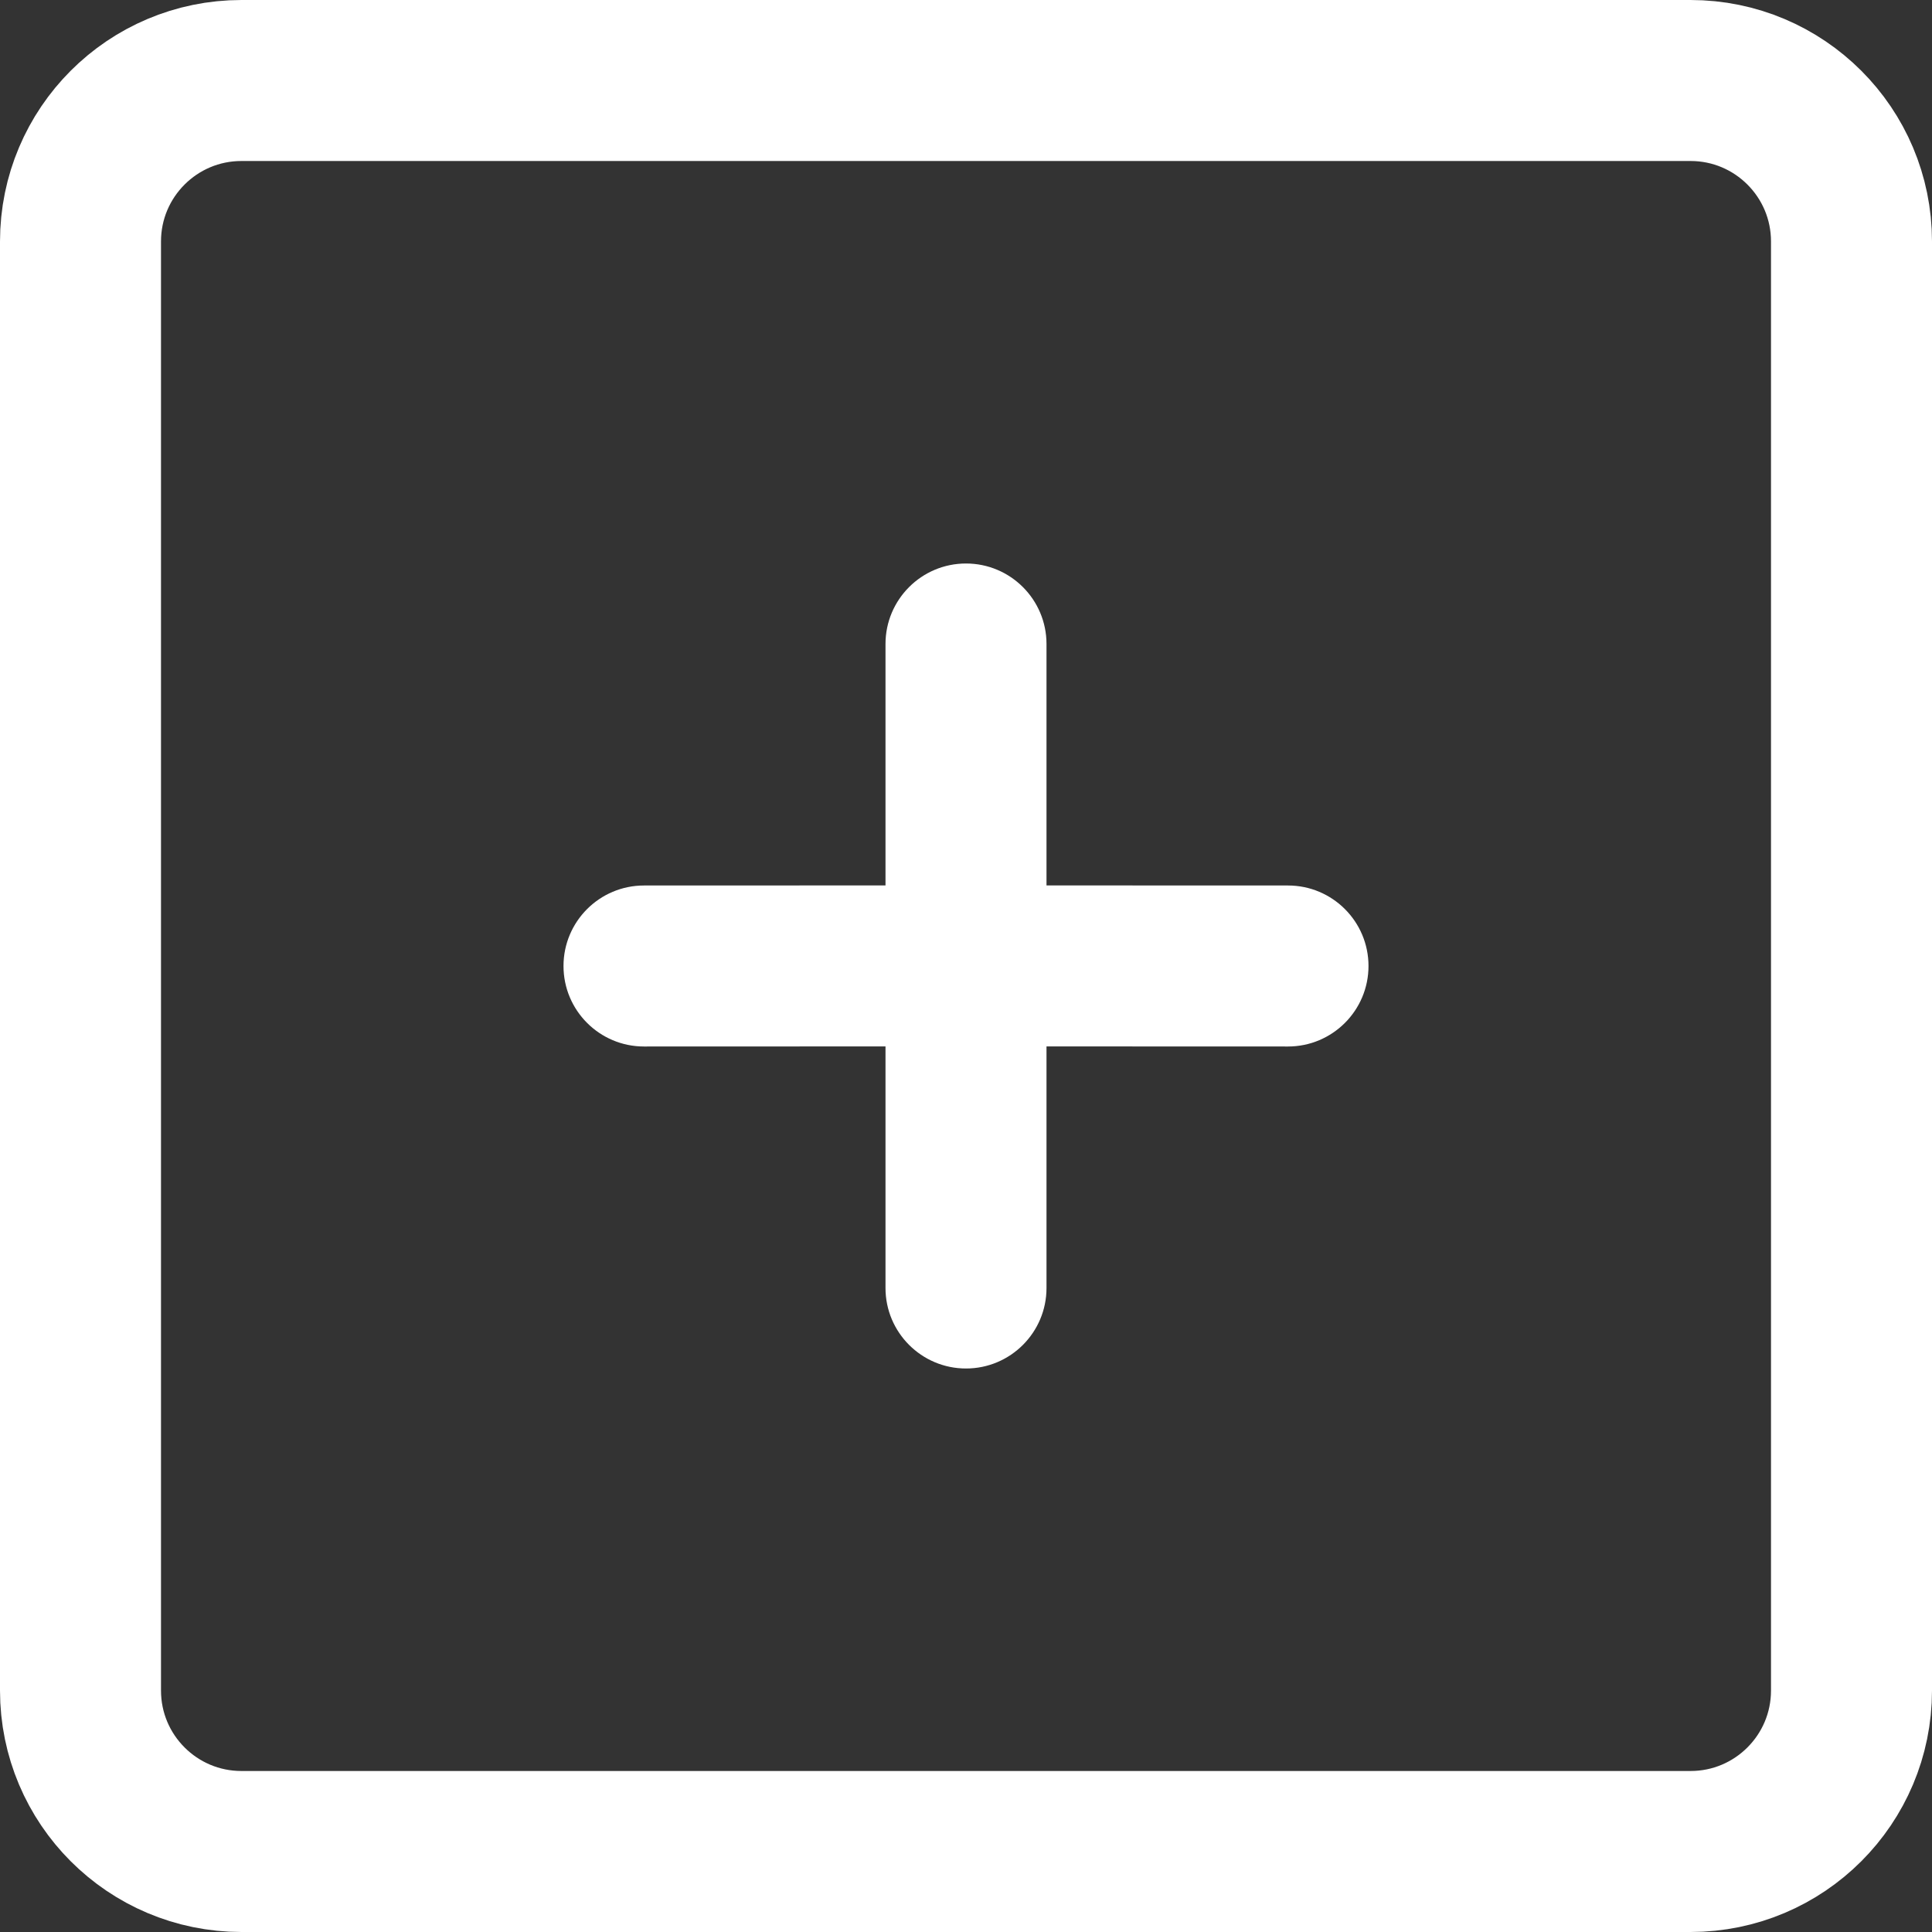 <?xml version="1.0" encoding="UTF-8"?>
<svg width="24px" height="24px" viewBox="0 0 24 24" version="1.1" xmlns="http://www.w3.org/2000/svg" xmlns:xlink="http://www.w3.org/1999/xlink">
    <rect x="0" y="0" width="24" height="24" fill="#333333" stroke="none"/>
    <title>66F81450-11C5-432E-9798-F033176CF903</title>
    <g id="Mobile" stroke="none" stroke-width="1" fill="none" fill-rule="evenodd">
        <g id="01_Tringconnect_home_updated" transform="translate(-183, -3406)">
            <g id="bottom-nav" transform="translate(0, 3381)">
                <g id="ic_create_post" transform="translate(183, 25)">
                    <rect id="dummy" x="0" y="0" width="24" height="24"></rect>
                    <g id="create_post" transform="translate(1, 1)">
                        <path d="M0,2 L0,20 C1.3527075e-16,21.105 0.895,22 2,22 L20,22 C21.105,22 22,21.105 22,20 L22,2 C22,0.895 21.105,-2.02906125e-16 20,0 L2,0 C0.895,2.02906125e-16 -1.3527075e-16,0.895 0,2 Z" id="Path-2" stroke="#FFFFFF" stroke-width="2"></path>
                        <path d="M11,6 C11.552,6 12,6.448 12,7 L12,9.999 L15,10 C15.552,10 16,10.448 16,11 C16,11.552 15.552,12 15,12 L12,11.999 L12,15 C12,15.552 11.552,16 11,16 C10.448,16 10,15.552 10,15 L10,11.999 L7,12 C6.448,12 6,11.552 6,11 C6,10.448 6.448,10 7,10 L10,9.999 L10,7 C10,6.448 10.448,6 11,6 Z" id="Combined-Shape" fill="#FFFFFF"></path>
                    </g>
                </g>
            </g>
        </g>
    </g>
</svg>